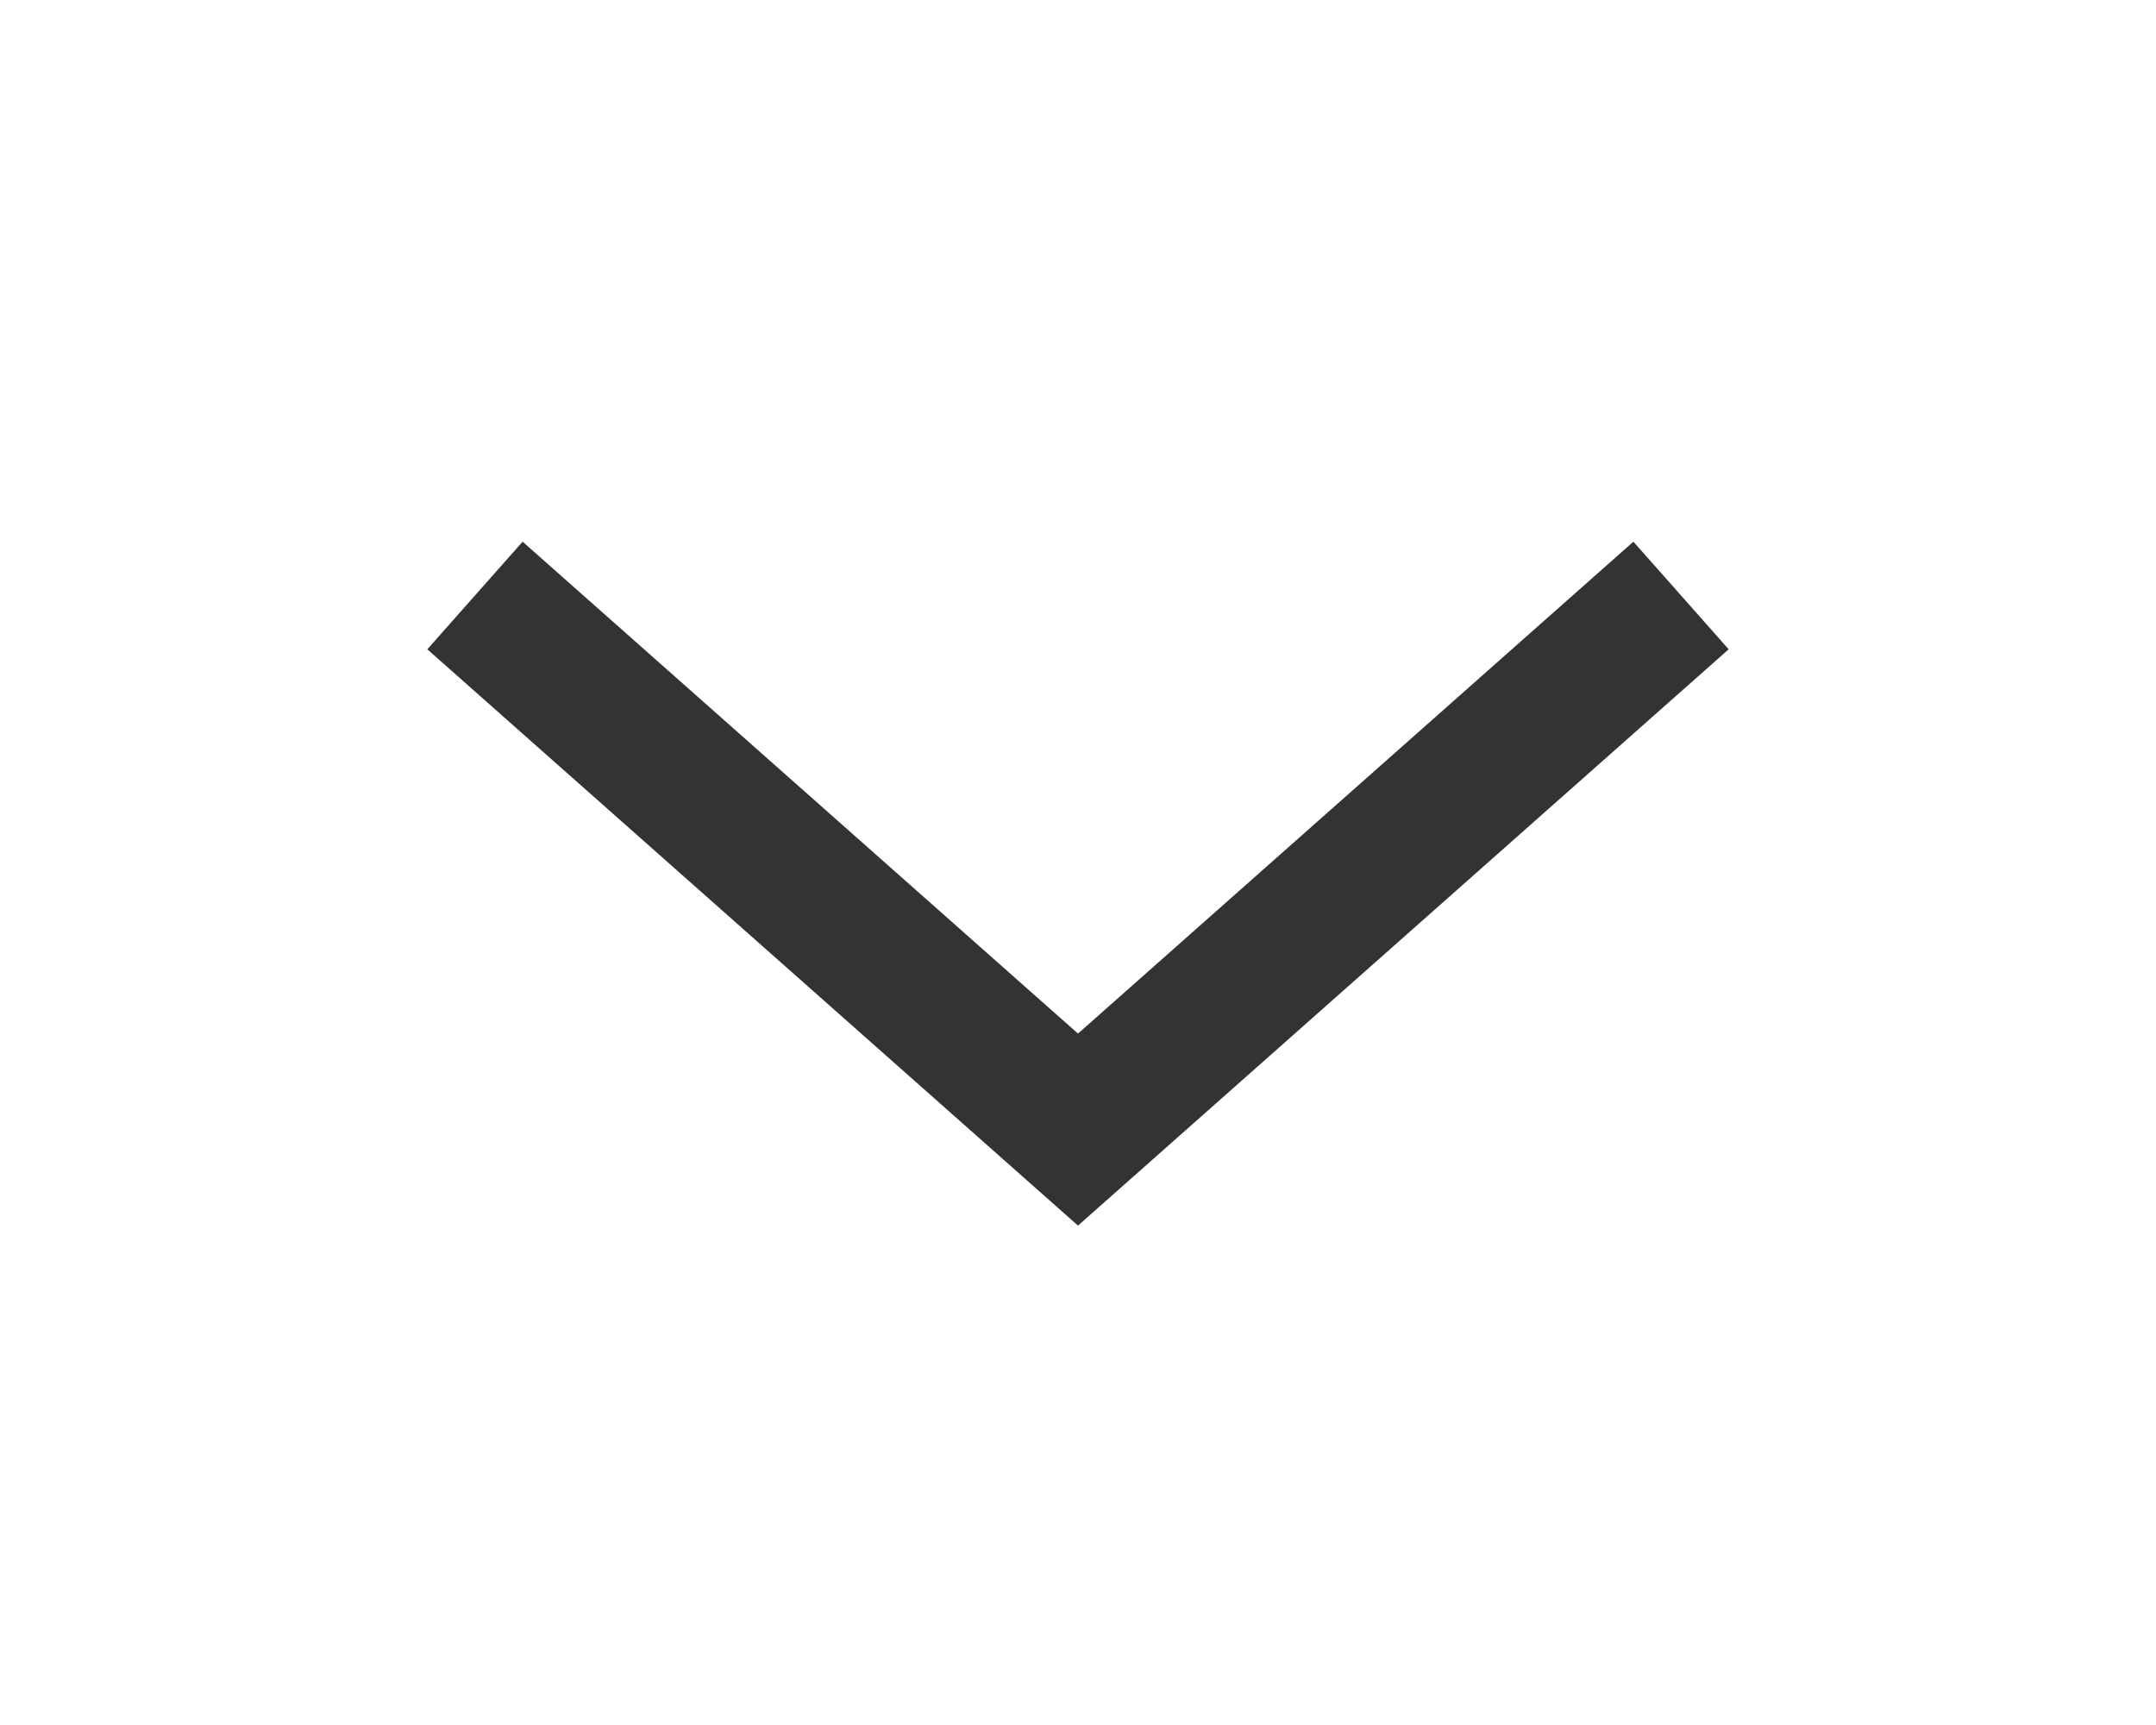 <svg xmlns="http://www.w3.org/2000/svg" xmlns:xlink="http://www.w3.org/1999/xlink" width="30" height="24" viewBox="0 0 30 24">
  <defs>
    <clipPath id="clip-path">
      <rect id="사각형_153572" data-name="사각형 153572" width="30" height="24" fill="#fff" stroke="#707070" stroke-width="1"/>
    </clipPath>
  </defs>
  <g id="마스크_그룹_126425" data-name="마스크 그룹 126425" transform="translate(30 24) rotate(180)" clip-path="url(#clip-path)">
    <path id="패스_240479" data-name="패스 240479" d="M-83.105-2901.543l8.391-7.431,8.391,7.431" transform="translate(89.714 2917.258)" fill="none" stroke="#333" stroke-width="2"/>
  </g>
</svg>

